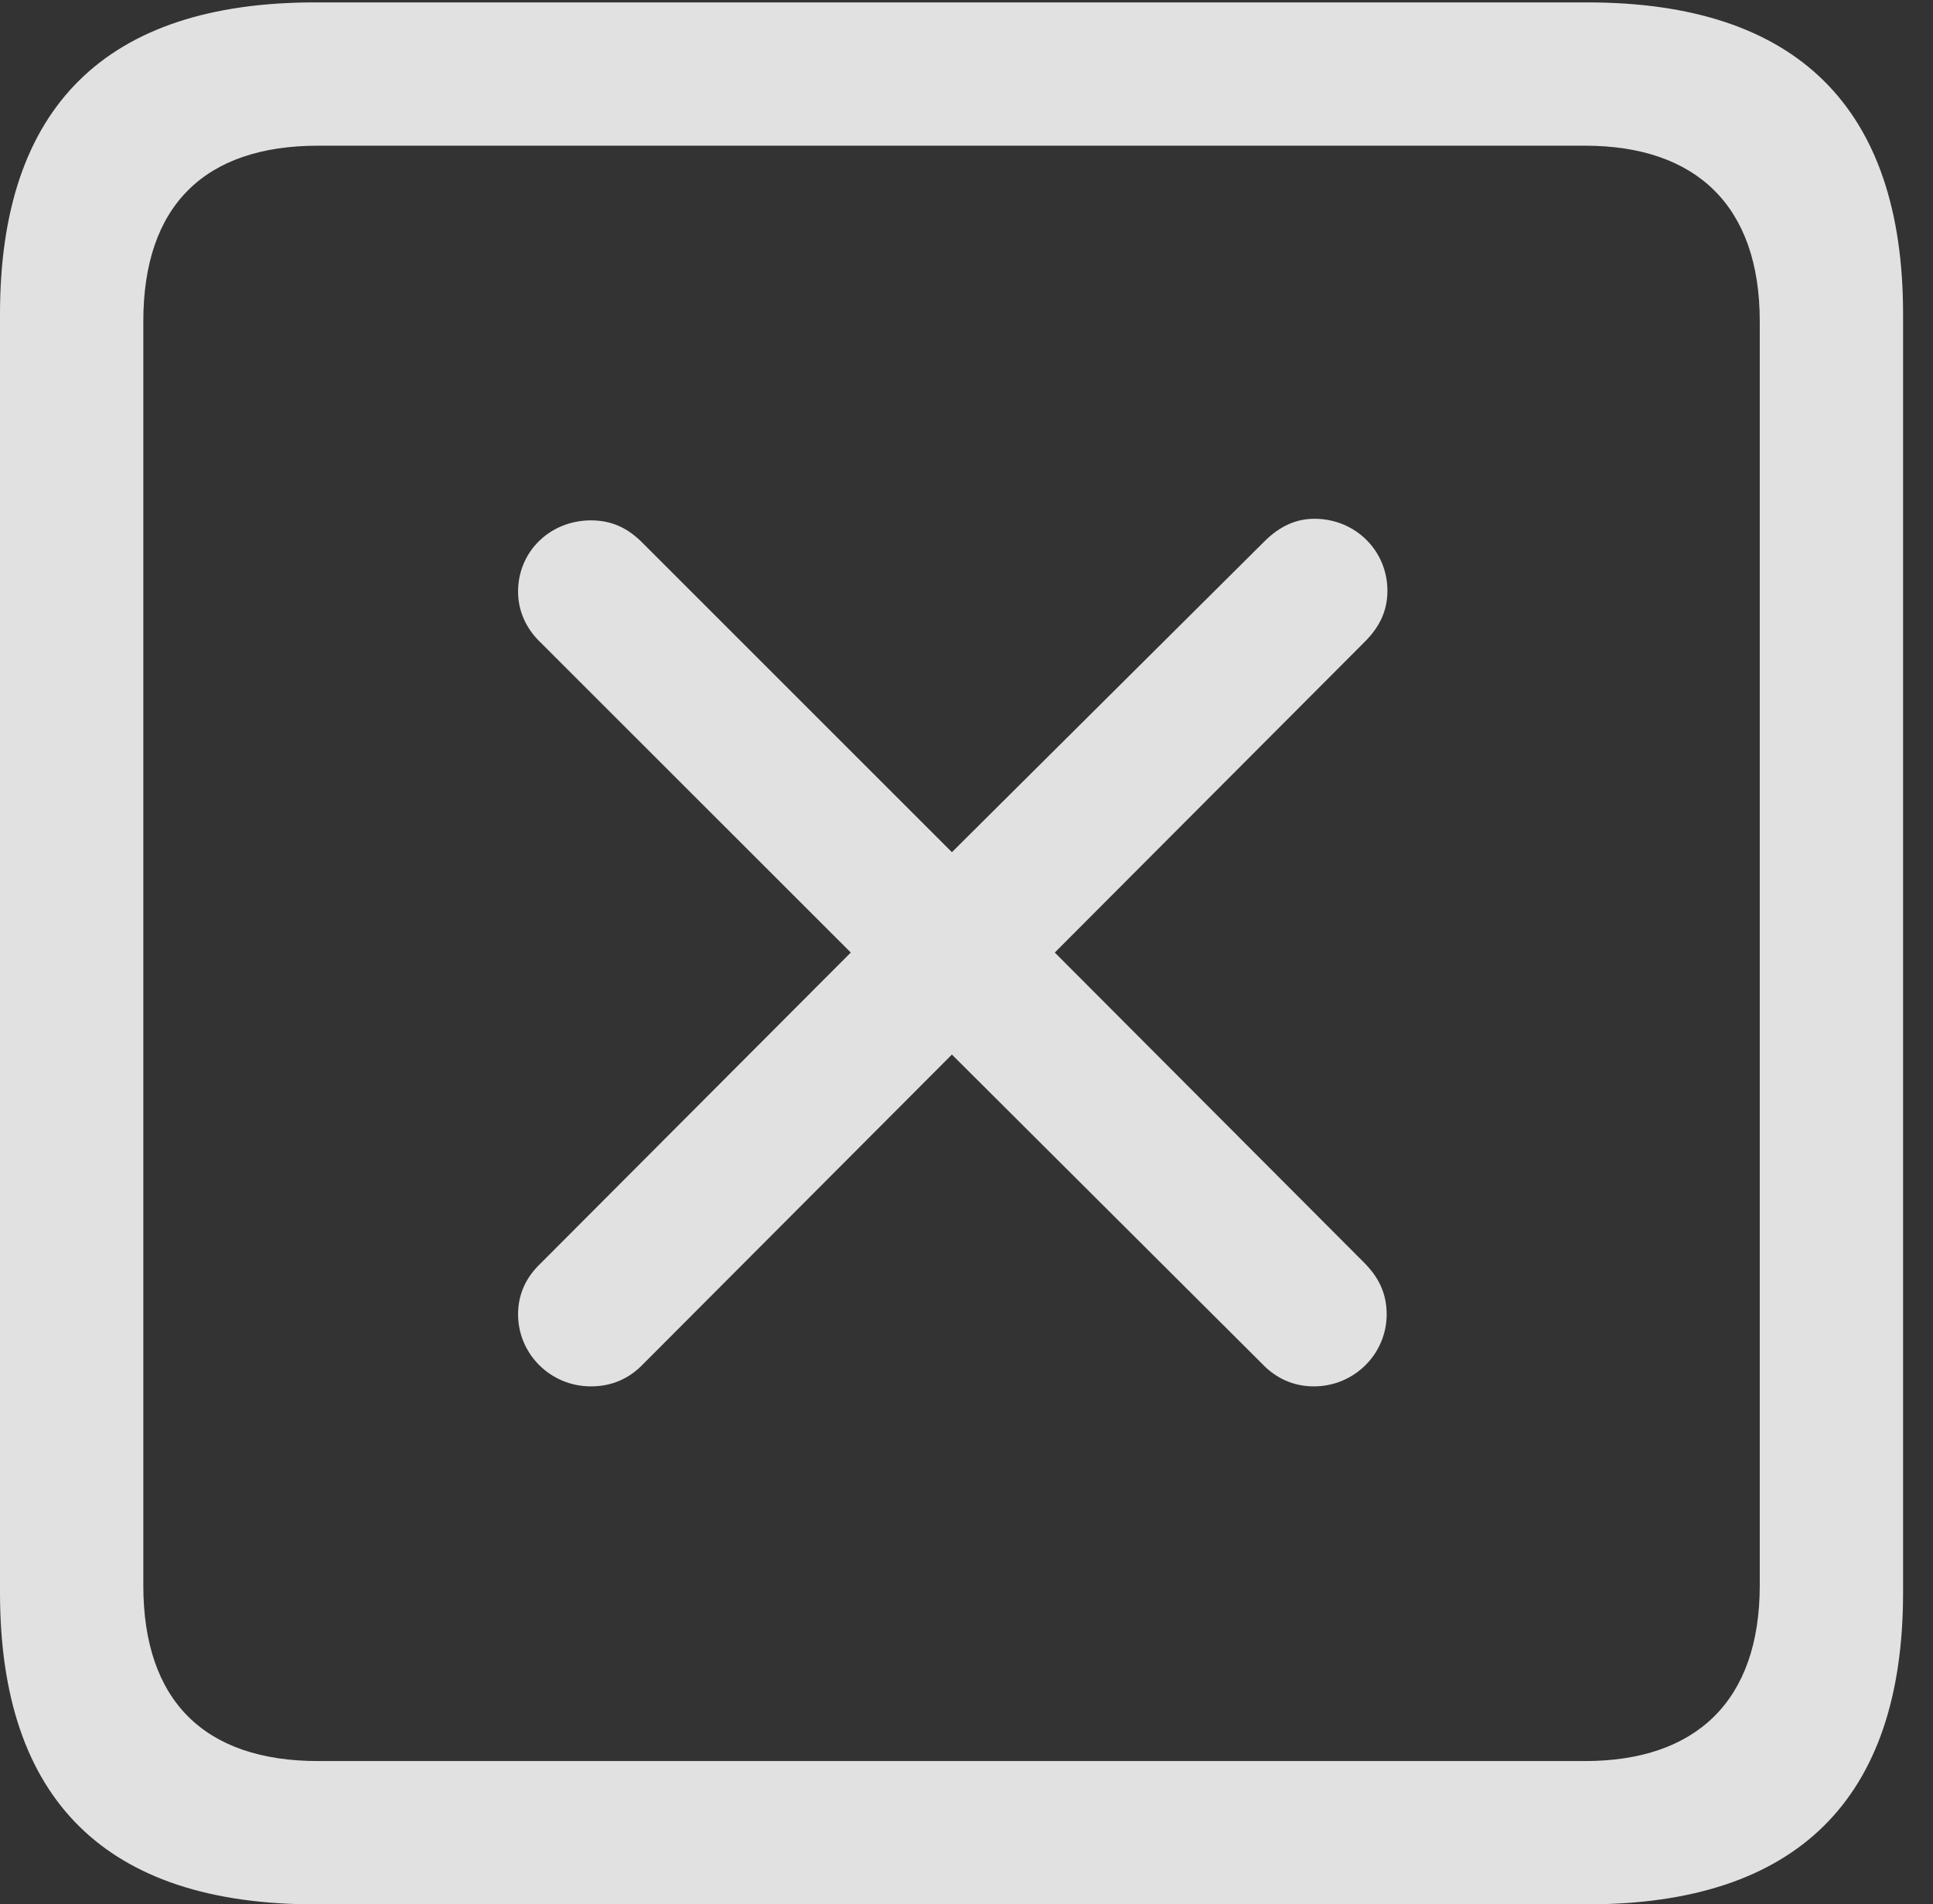 <?xml version="1.0" encoding="UTF-8"?>
<!--Generator: Apple Native CoreSVG 232.5-->
<!DOCTYPE svg
PUBLIC "-//W3C//DTD SVG 1.1//EN"
       "http://www.w3.org/Graphics/SVG/1.1/DTD/svg11.dtd">
<svg version="1.1" xmlns="http://www.w3.org/2000/svg" xmlns:xlink="http://www.w3.org/1999/xlink" width="23.32" height="22.979">
 <rect width="100%" height="100%" fill="#333333" stroke="none"/>
 <g>
  <rect height="22.979" opacity="0" width="23.32" x="0" y="0"/>
  <path d="M3.799 22.979L19.15 22.979C21.68 22.979 22.959 21.709 22.959 19.219L22.959 3.789C22.959 1.299 21.68 0.029 19.15 0.029L3.799 0.029C1.279 0.029 0 1.289 0 3.789L0 19.219C0 21.719 1.279 22.979 3.799 22.979ZM3.838 21.25C2.471 21.25 1.729 20.527 1.729 19.131L1.729 3.877C1.729 2.48 2.471 1.758 3.838 1.758L19.121 1.758C20.459 1.758 21.23 2.48 21.23 3.877L21.23 19.131C21.23 20.527 20.459 21.25 19.121 21.25Z" fill="#ffffff" fill-opacity="0.85"/>
  <path d="M7.129 16.729C7.373 16.729 7.588 16.641 7.764 16.455L11.484 12.725L15.225 16.455C15.391 16.631 15.605 16.729 15.85 16.729C16.338 16.729 16.729 16.338 16.729 15.859C16.729 15.605 16.631 15.41 16.455 15.234L12.725 11.494L16.465 7.744C16.65 7.559 16.738 7.363 16.738 7.129C16.738 6.641 16.348 6.26 15.859 6.26C15.635 6.26 15.44 6.348 15.254 6.533L11.484 10.283L7.744 6.543C7.568 6.367 7.373 6.279 7.129 6.279C6.641 6.279 6.25 6.65 6.25 7.139C6.25 7.373 6.348 7.588 6.523 7.754L10.264 11.494L6.523 15.244C6.348 15.41 6.25 15.615 6.25 15.859C6.25 16.338 6.641 16.729 7.129 16.729Z" fill="#ffffff" fill-opacity="0.85"/>
 </g>
</svg>
